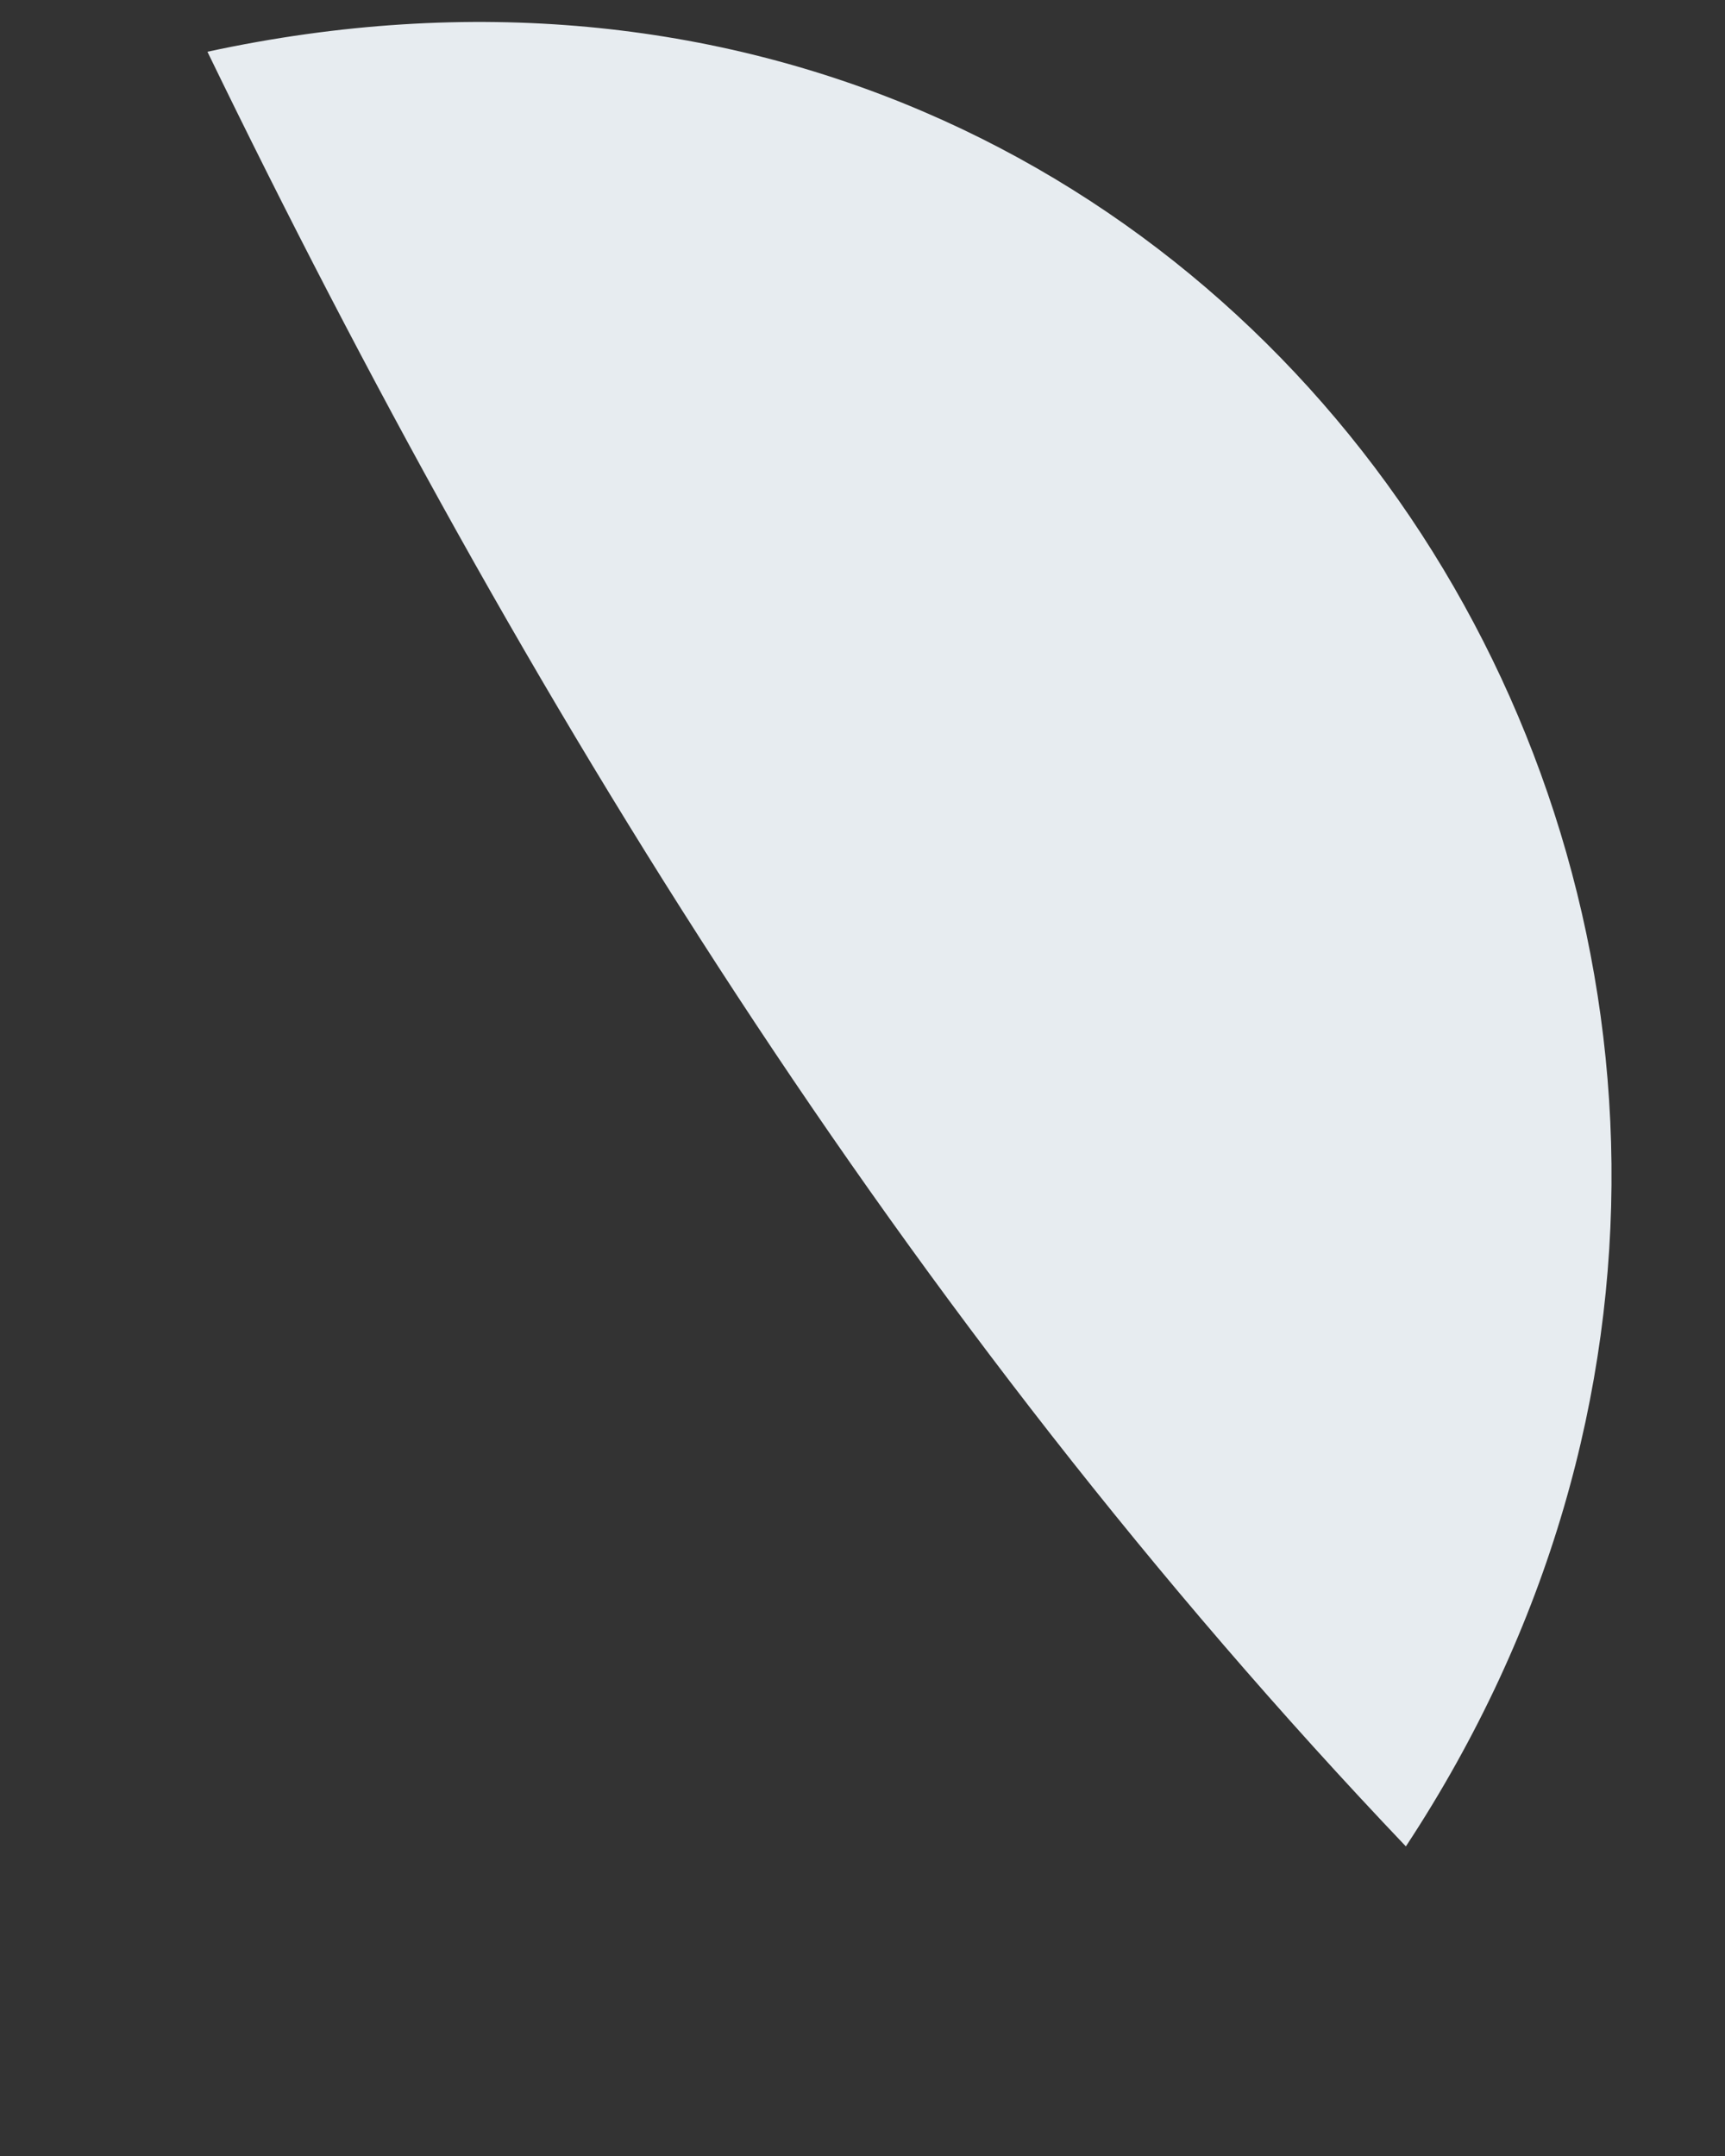<svg xmlns="http://www.w3.org/2000/svg" xmlns:xlink="http://www.w3.org/1999/xlink" width="4" height="5" version="1.1"><rect width="100%" height="100%" fill="#333333" stroke="none"/><g><path fill="#e7ecf0" fill-rule="nonzero" stroke="none" d="M 3.26 4.282 C 2.097 3.06 1.212 1.627 0.481 0.12 C 2.945 -0.413 4.598 2.249 3.26 4.282 Z" transform="matrix(1 0 0 1 -349 -731 ) matrix(1 0 0 1 349 731 )"/></g></svg>